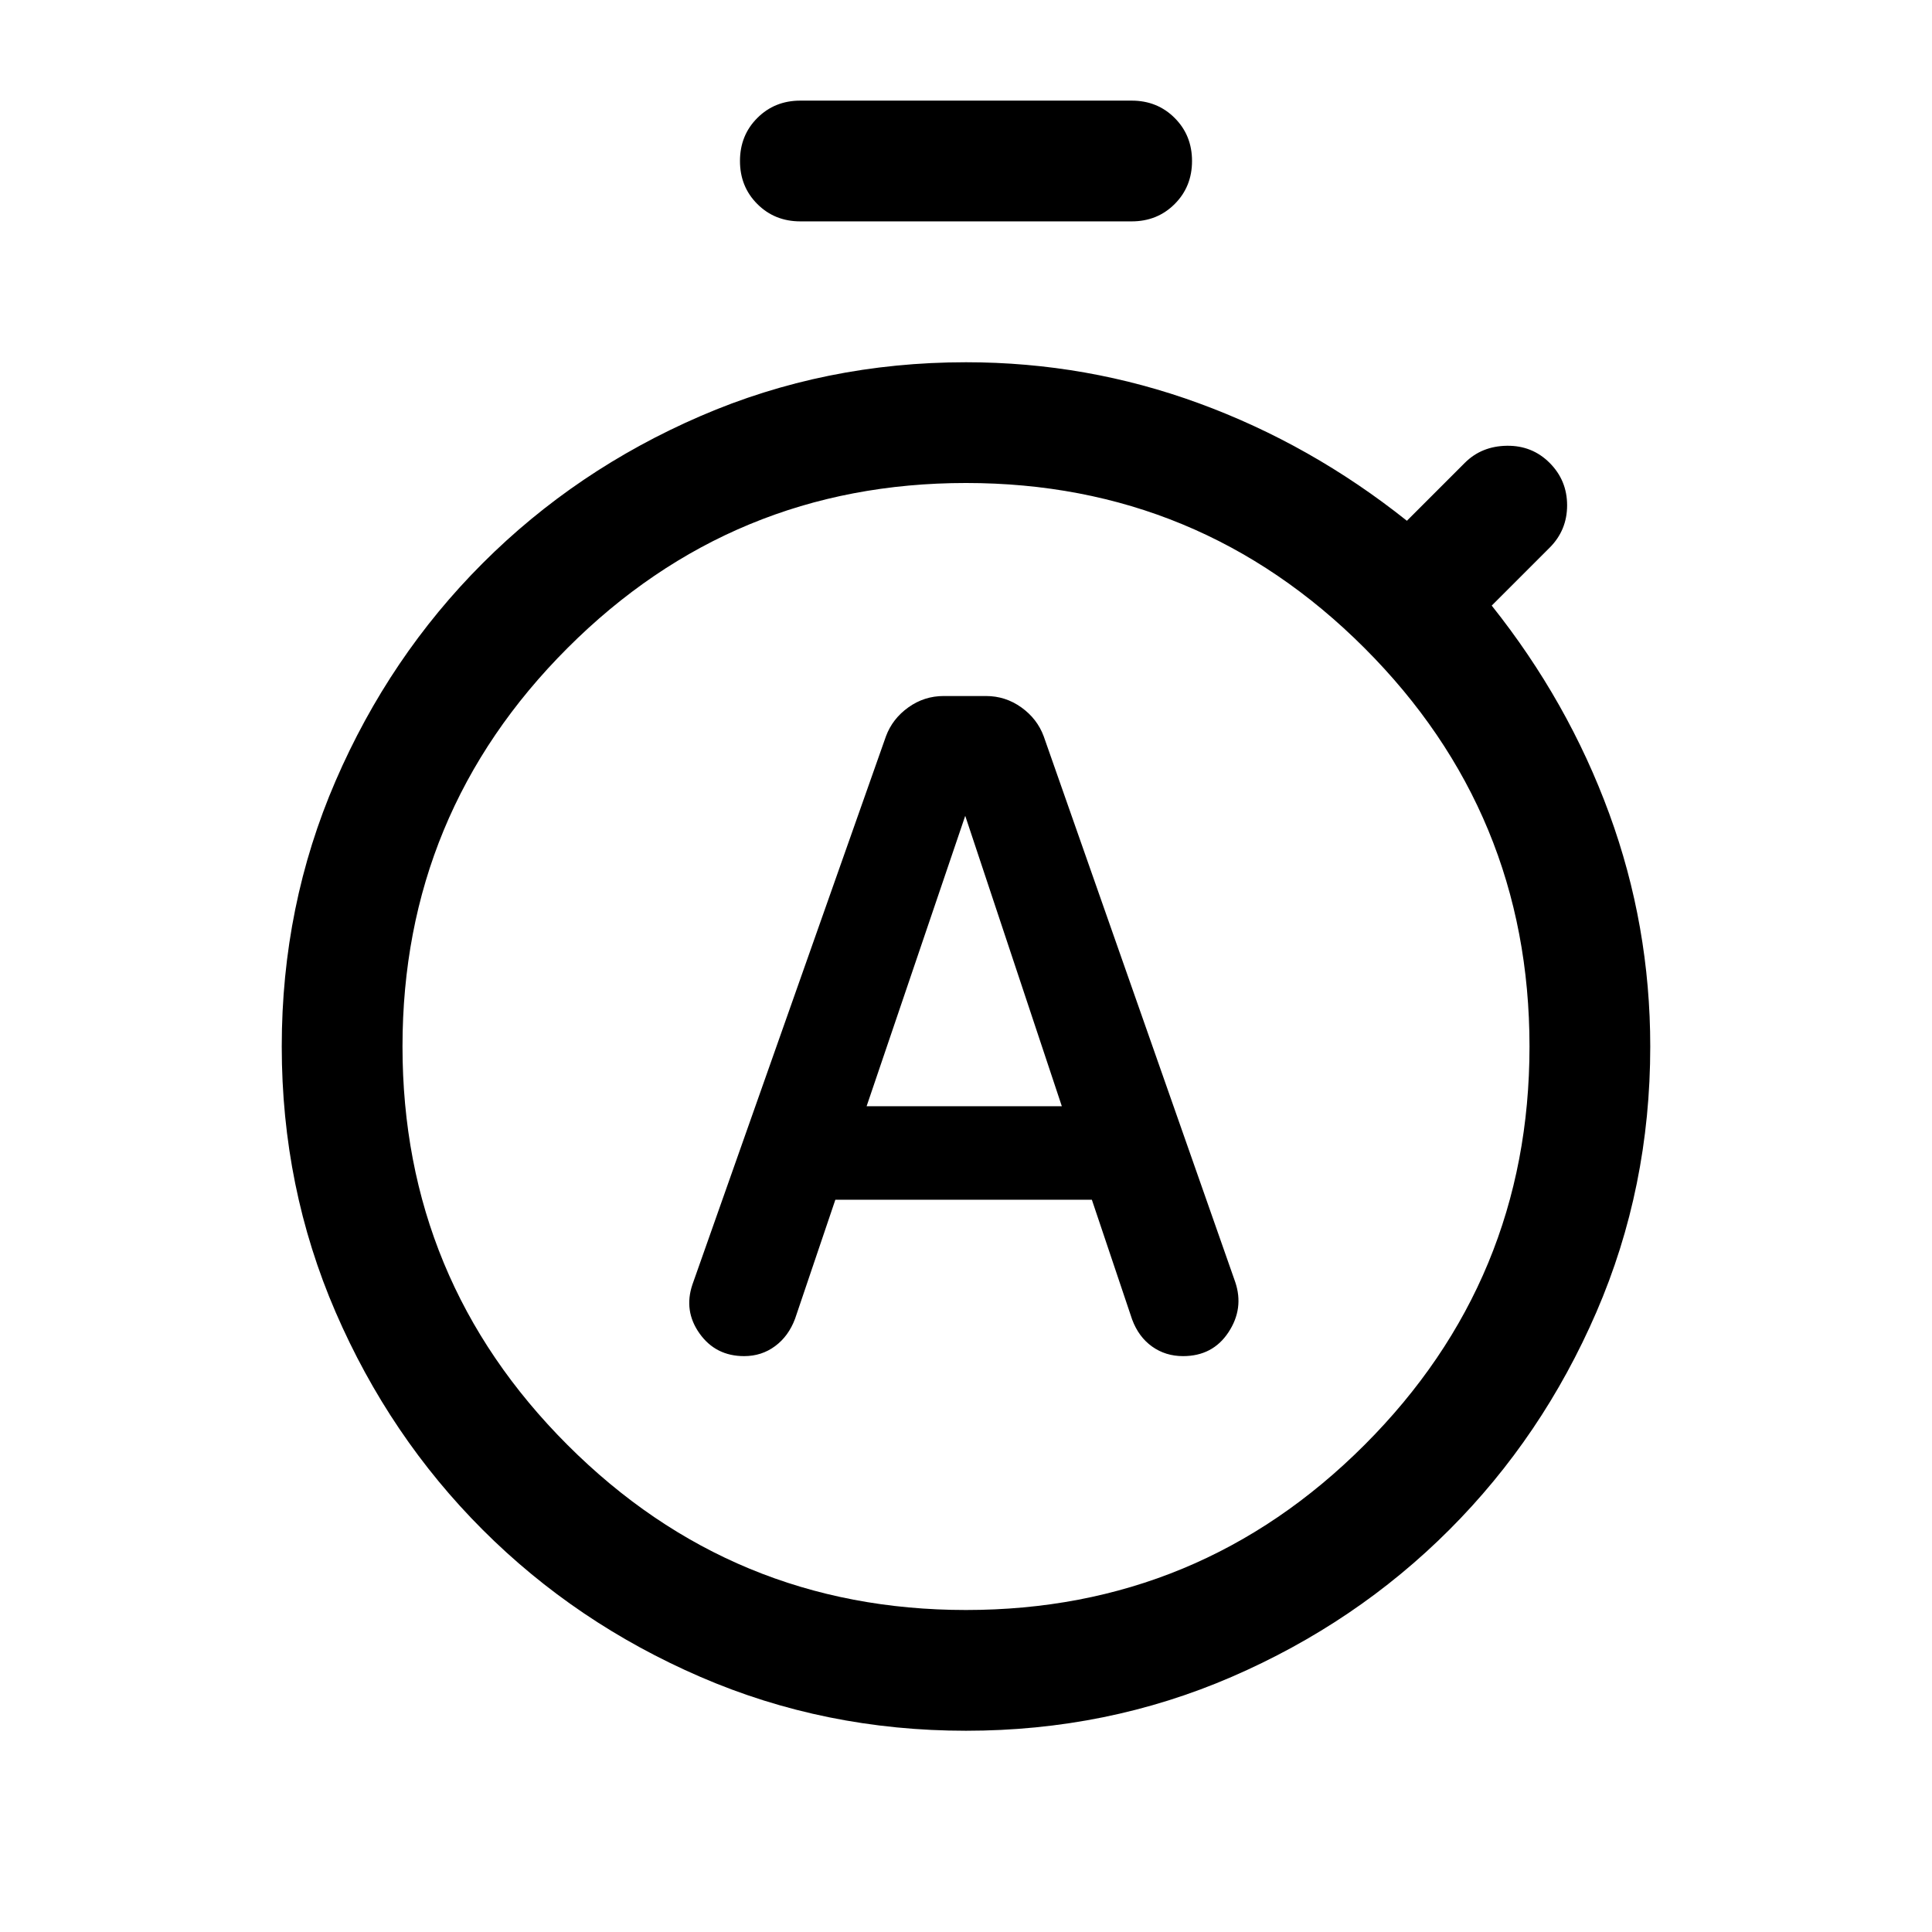 <svg xmlns="http://www.w3.org/2000/svg" height="24" viewBox="0 -960 960 960" width="24"><path d="M415.08-363.85h127.46l20 59.47q3.23 8.69 9.92 13.46 6.69 4.77 15.39 4.77 14.76 0 22.57-11.85 7.81-11.85 3.35-25l-95.16-271.15q-3.23-8.7-11.11-14.35-7.89-5.65-17.58-5.65h-21q-9.69 0-17.57 5.65-7.89 5.65-11.12 14.35l-96.15 272.38q-4.46 13.15 3.54 24.39 8 11.23 22.15 11.23 8.69 0 15.38-4.97 6.7-4.96 9.93-13.65l20-59.08Zm15.53-46.46 49.01-144.31 48 144.31h-97.01ZM397.69-850q-12.77 0-21.38-8.62-8.62-8.61-8.62-21.38t8.62-21.38q8.61-8.62 21.38-8.62h164.62q12.77 0 21.38 8.62 8.62 8.61 8.62 21.38t-8.62 21.38q-8.61 8.62-21.38 8.62H397.69ZM480-100q-70.15 0-132-26.77-61.85-26.77-108.15-73.08-46.31-46.3-73.08-108.15Q140-369.85 140-440t26.77-132q26.77-61.85 73.08-108.15 46.3-46.31 108.15-73.08Q409.85-780 480-780q60.08 0 115.73 20.39 55.65 20.38 103.35 58.38L727.85-730q8.3-8.31 20.88-8.5 12.58-.19 21.27 8.5t8.69 21.08q0 12.38-8.69 21.07l-28.77 28.77q38 47.7 58.38 103.35Q820-500.08 820-440q0 70.15-26.77 132-26.77 61.85-73.08 108.15-46.3 46.31-108.15 73.08Q550.15-100 480-100Zm0-60q116 0 198-82t82-198q0-116-82-198t-198-82q-116 0-198 82t-82 198q0 116 82 198t198 82Zm0-280Z"/></svg>